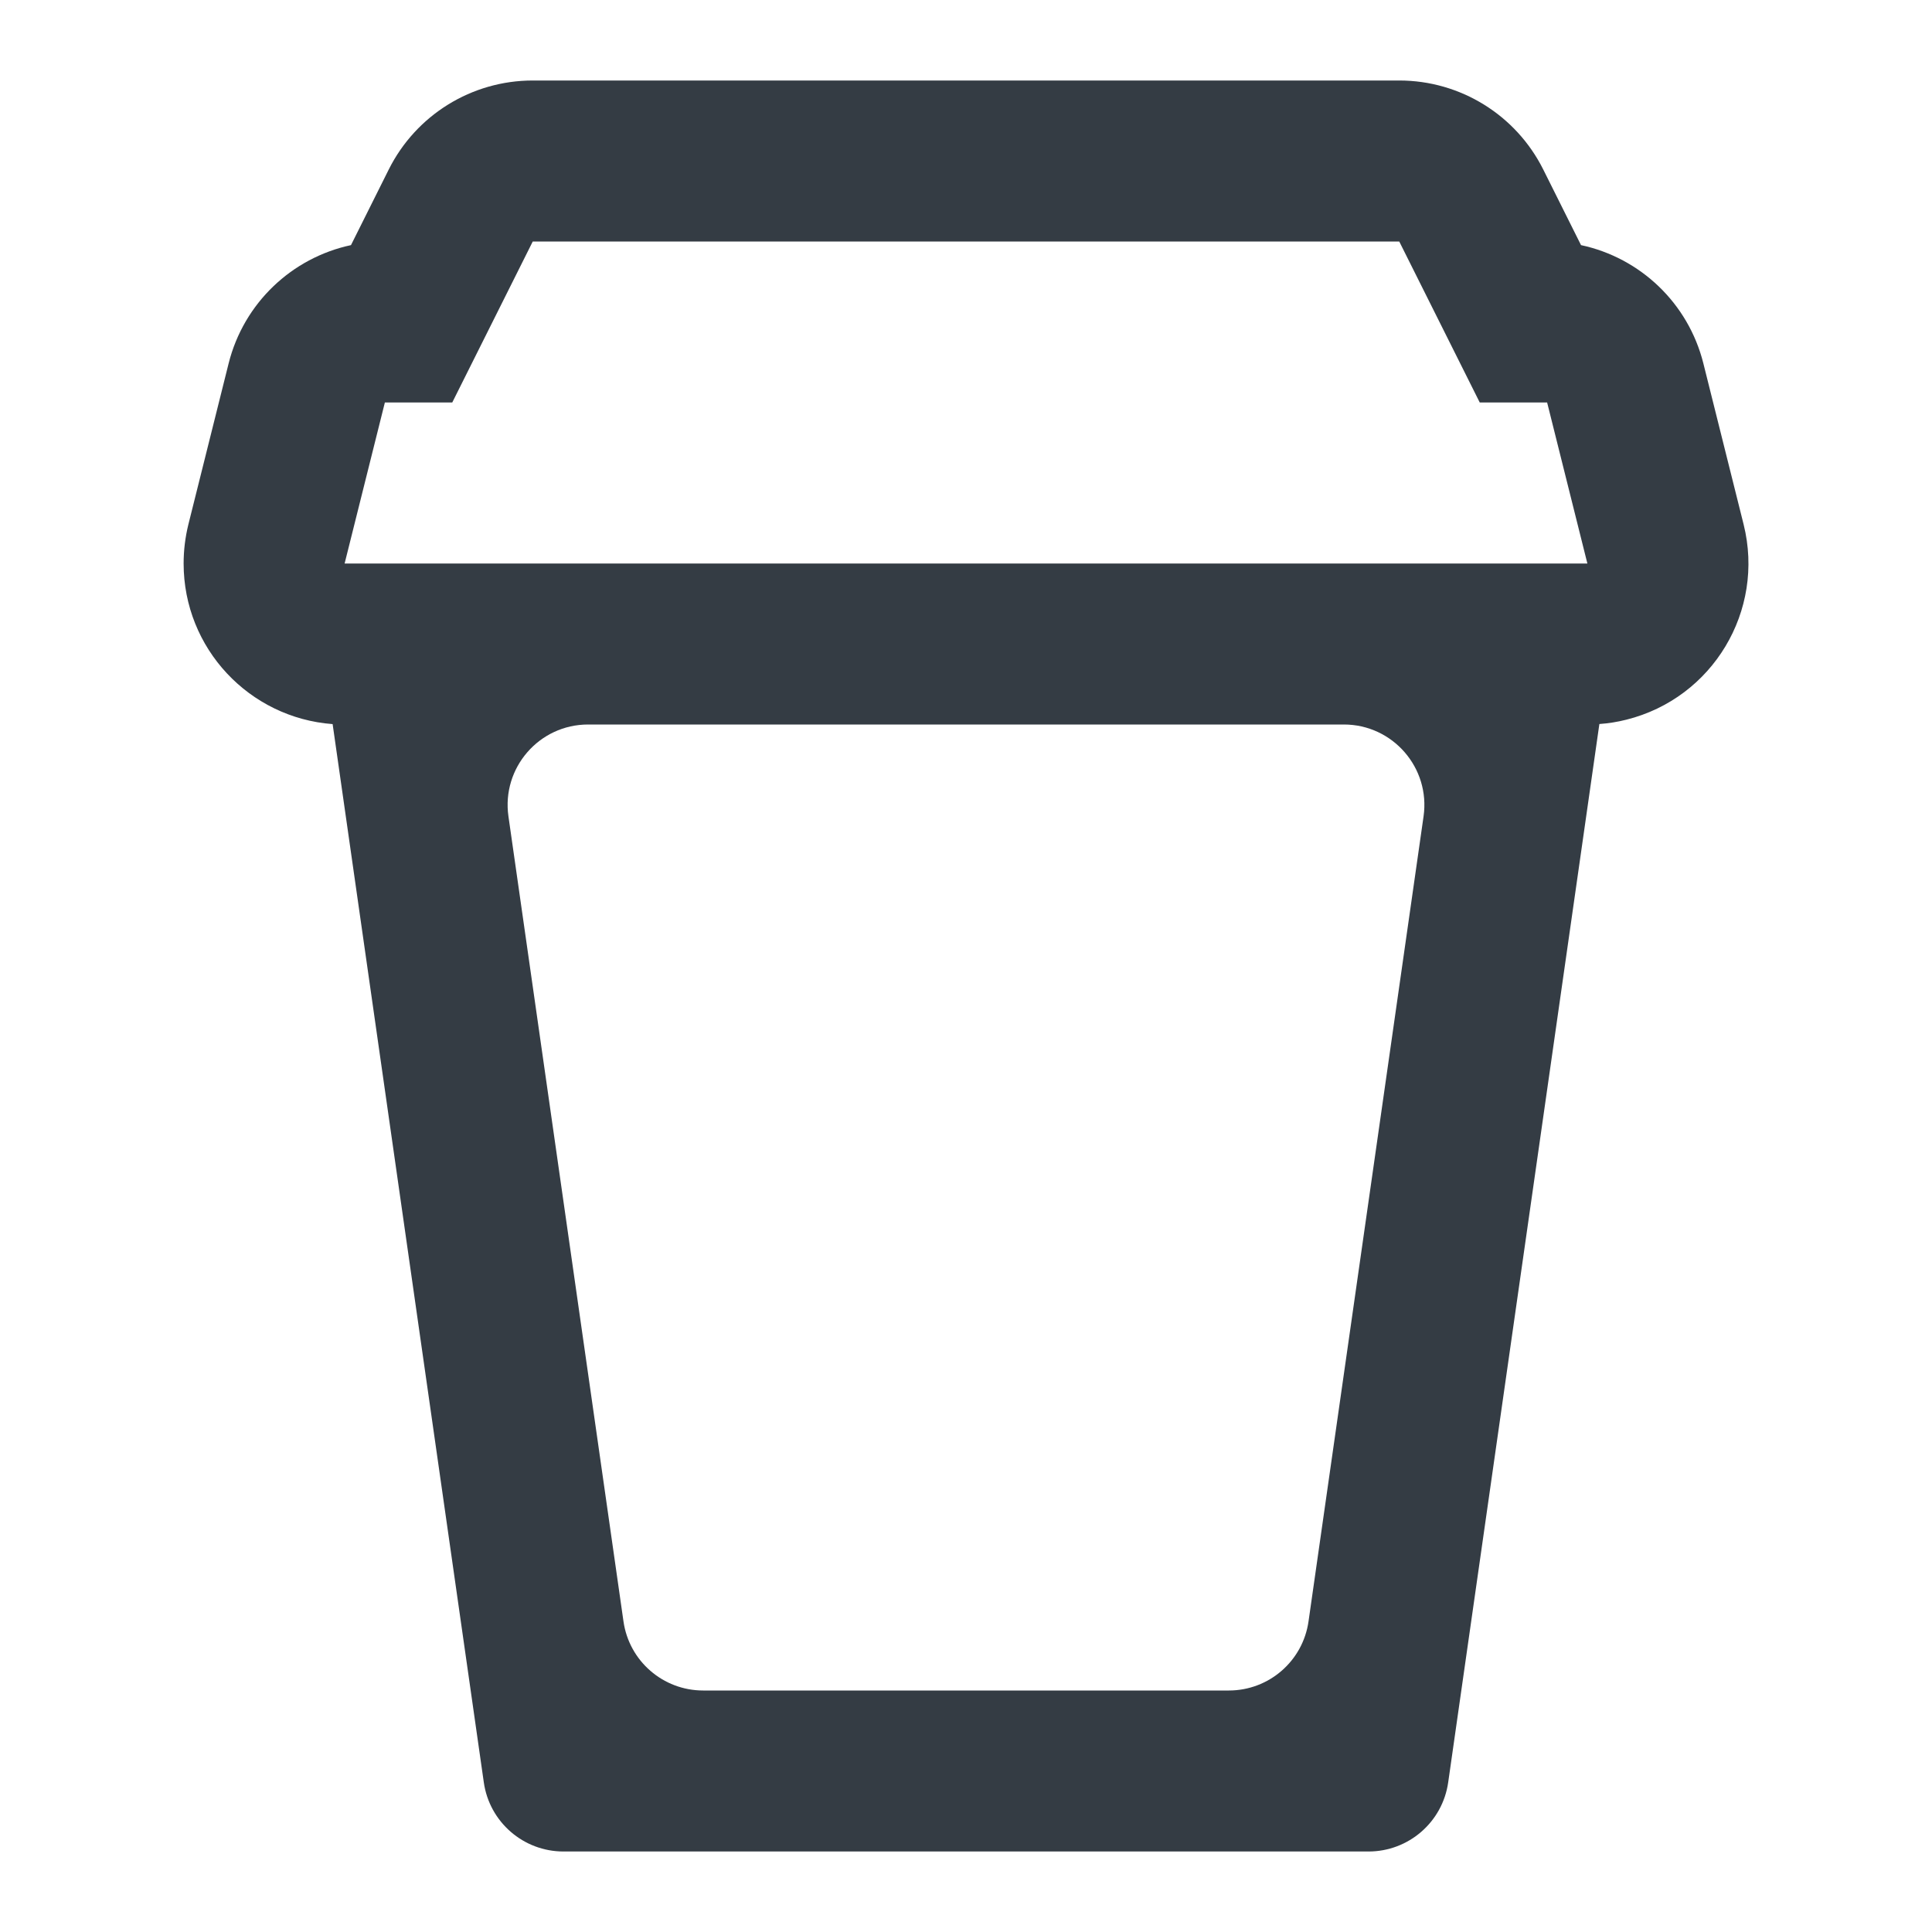 <svg width="24" height="24" viewBox="0 0 24 24" fill="none" xmlns="http://www.w3.org/2000/svg">
<g id="Outline 2=food, Property 3=coffee">
<path id="icon" fill-rule="evenodd" clip-rule="evenodd" d="M4.36 3.045L4.829 2.106C5.168 1.428 5.86 1 6.618 1H17.382C18.14 1 18.832 1.428 19.171 2.106L19.64 3.045C20.374 3.202 20.972 3.764 21.16 4.515L21.66 6.515C21.927 7.587 21.276 8.672 20.204 8.94C20.094 8.968 19.981 8.986 19.868 8.994L17.99 22.141C17.92 22.634 17.498 23 17 23H7C6.502 23 6.08 22.634 6.01 22.141L4.132 8.995C3.097 8.918 2.281 8.055 2.281 7C2.281 6.836 2.301 6.674 2.34 6.515L2.84 4.515C3.028 3.764 3.626 3.202 4.36 3.045ZM7.306 9H16.694C17.302 9 17.77 9.539 17.684 10.141L16.255 20.141C16.185 20.634 15.763 21 15.265 21H8.735C8.237 21 7.815 20.634 7.745 20.141L6.316 10.141C6.23 9.539 6.697 9 7.306 9ZM4.781 5H5.618L6.618 3H17.382L18.382 5H19.219L19.719 7H4.281L4.781 5Z" fill="#343C44"/>
</g>
</svg>
